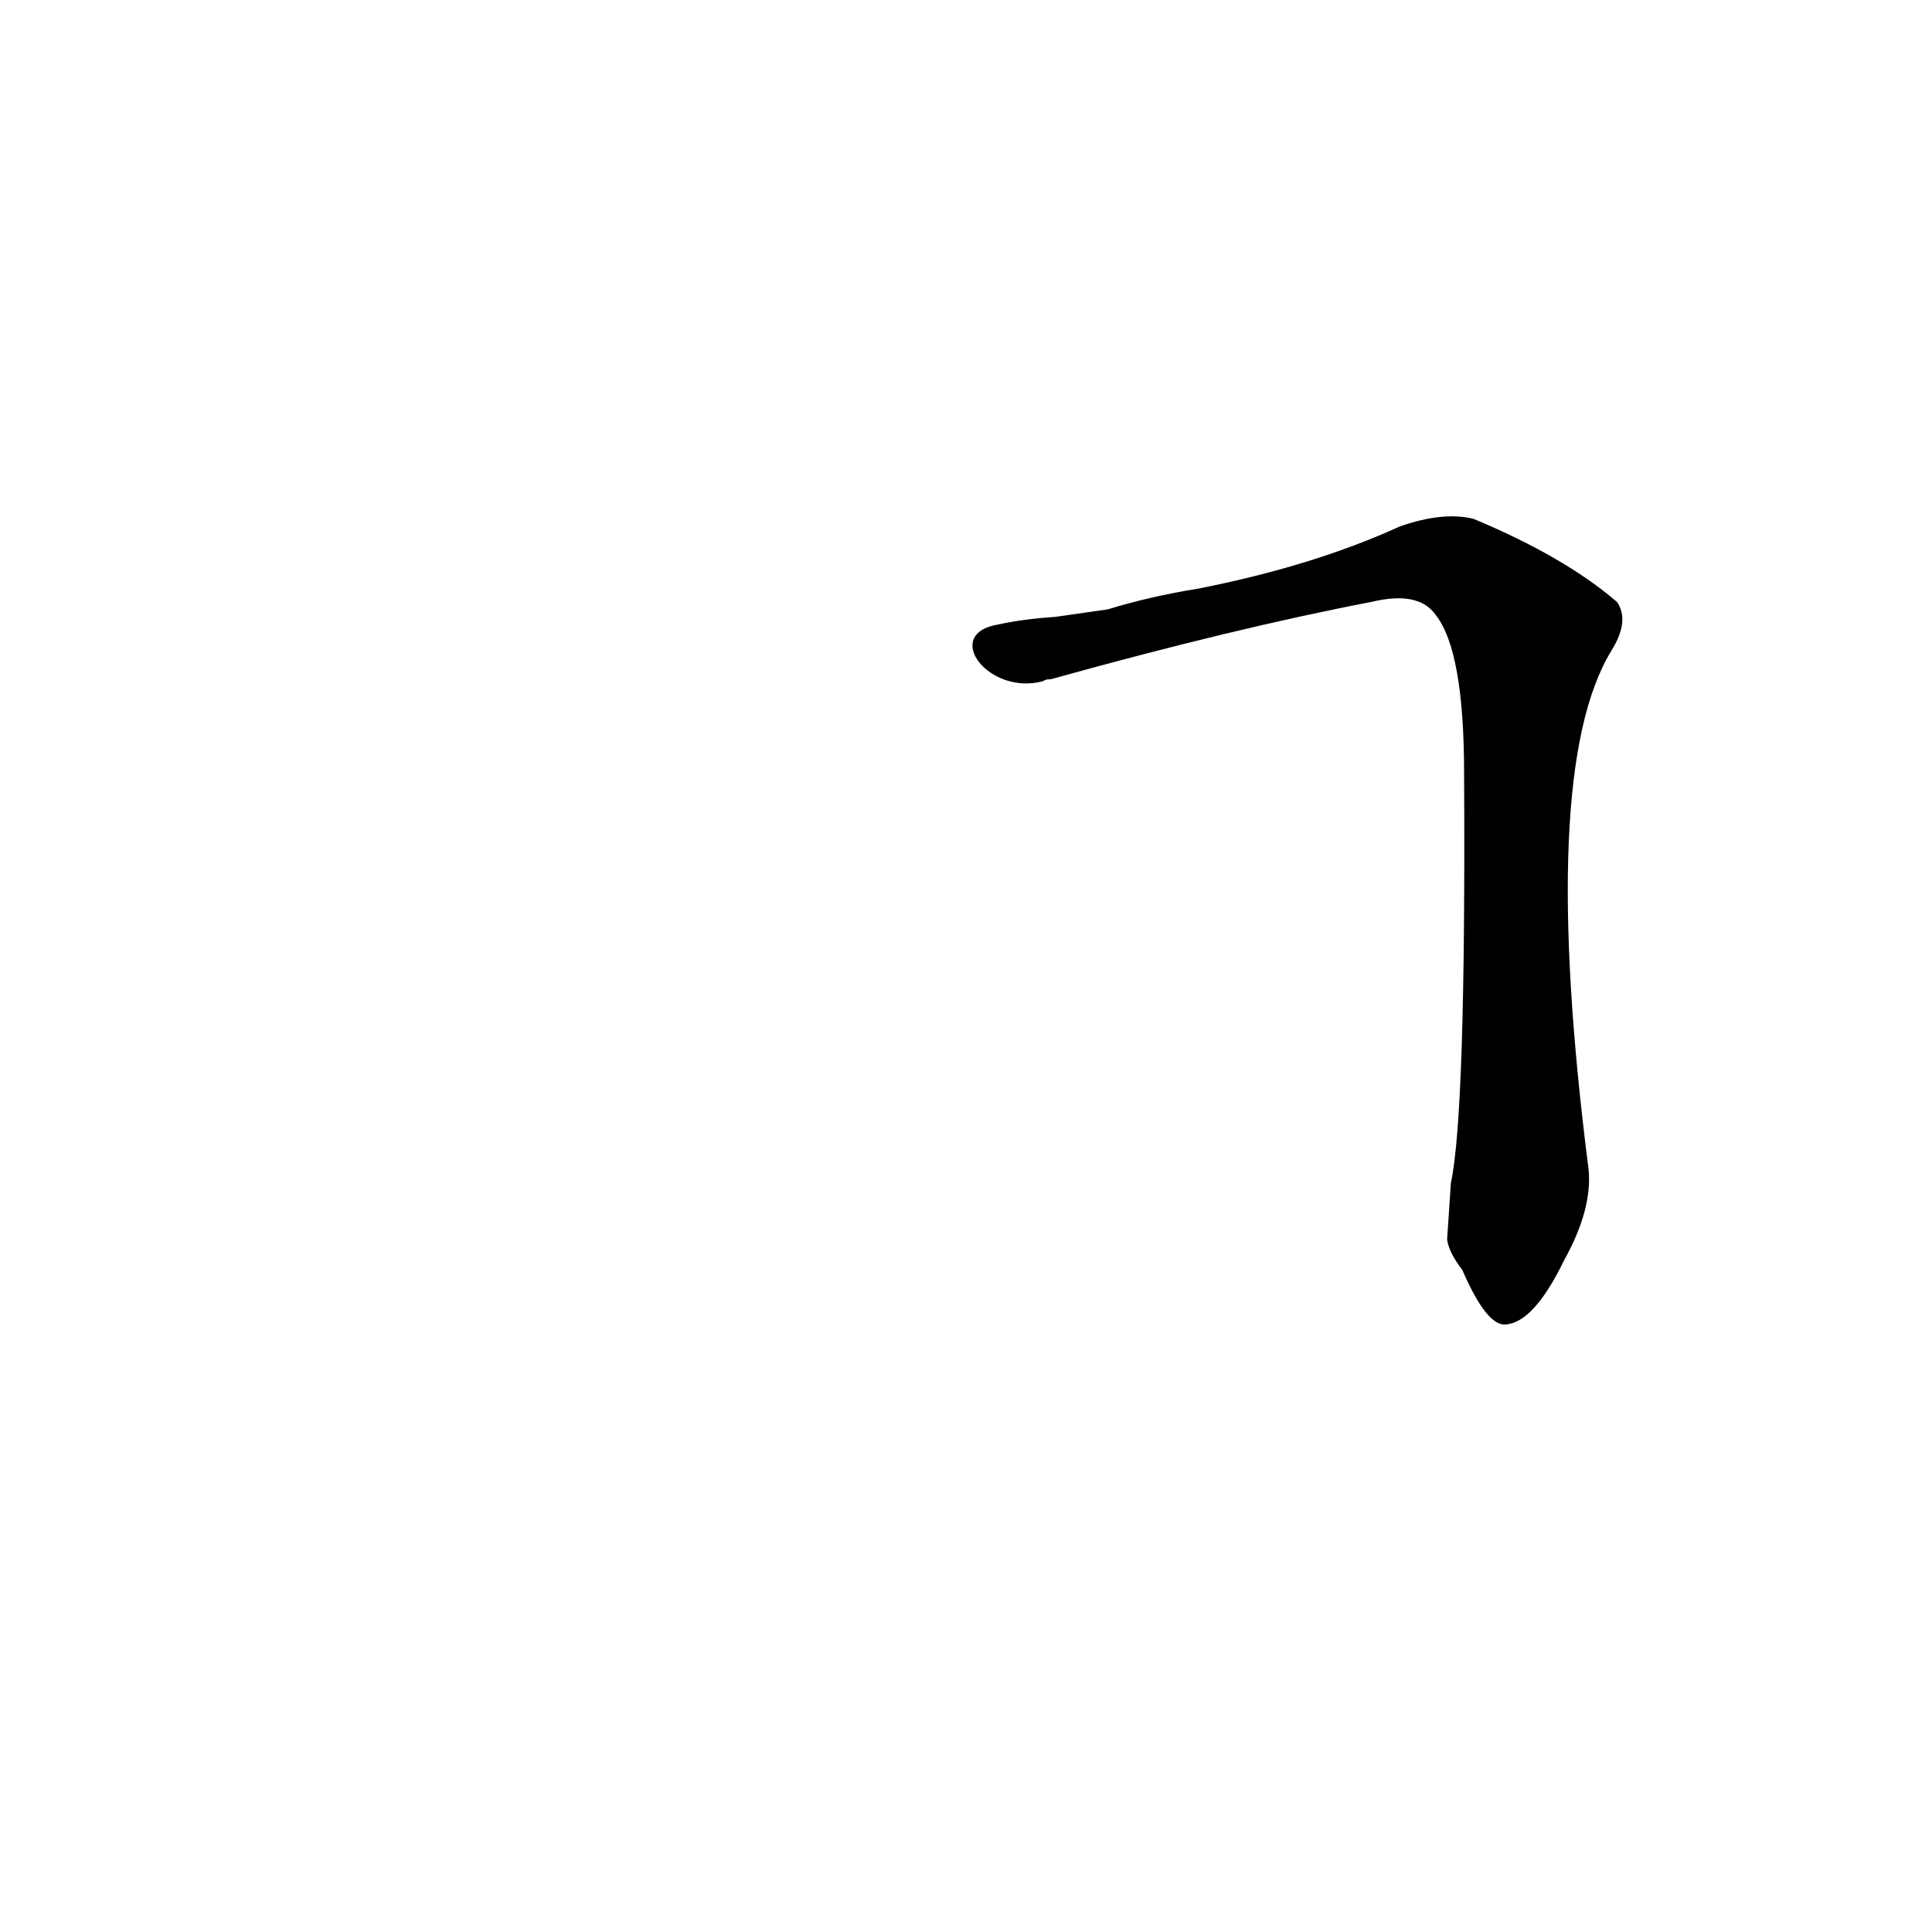 <?xml version='1.0' encoding='utf-8'?>
<svg xmlns="http://www.w3.org/2000/svg" version="1.1" viewBox="0 0 1024 1024"><g transform="scale(1, -1) translate(0, -900)"><path d="M 767 243 Q 768 236 775 227 Q 788 197 798 198 Q 813 199 829 232 Q 844 259 842 280 Q 815 491 854 555 Q 864 571 857 581 Q 829 605 781 625 Q 765 629 742 621 Q 696 600 635 588 Q 610 584 587 577 L 559 573 Q 543 572 529 569 C 499 564 524 531 553 539 Q 554 540 557 540 Q 654 567 727 581 Q 752 587 761 574 Q 776 555 776 490 Q 777 310 769 273 L 767 243 Z" fill="black" /></g></svg>